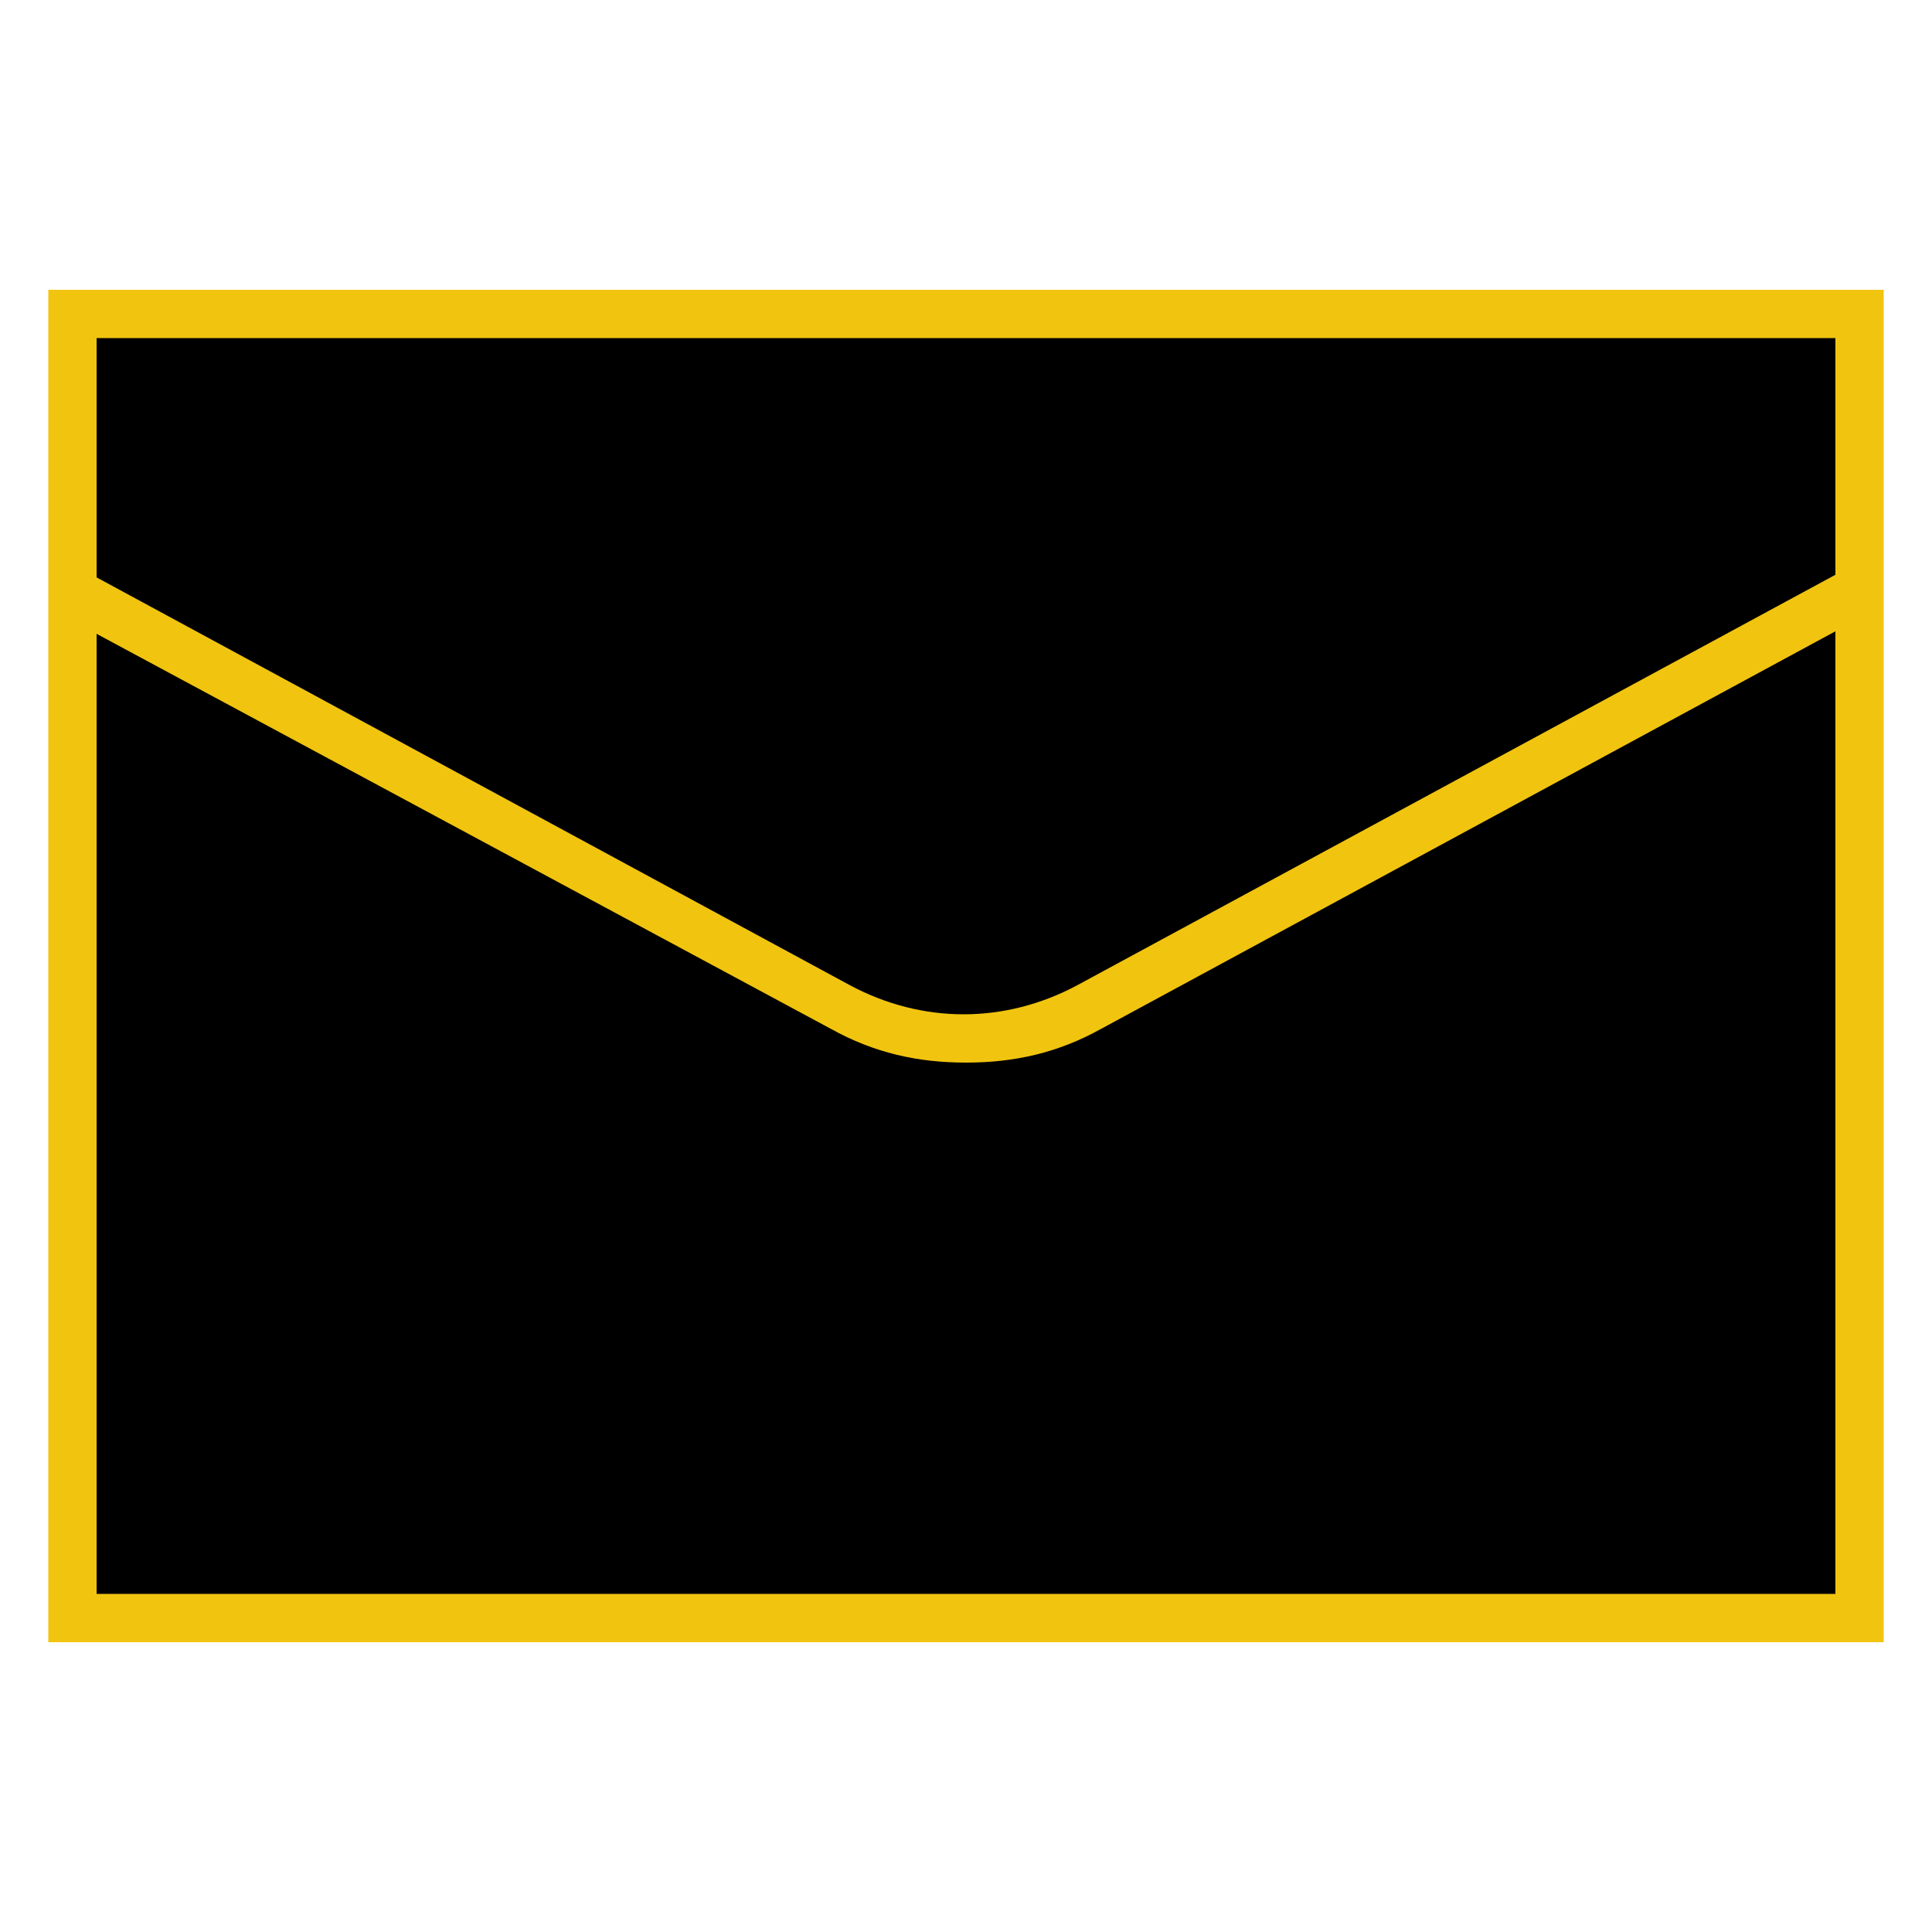 <?xml version="1.0"?>
<svg xmlns="http://www.w3.org/2000/svg" xmlns:xlink="http://www.w3.org/1999/xlink" version="1.1" viewBox="0 0 192 192" width="300px" height="300px"><g fill="none" fill-rule="nonzero" stroke="none" stroke-width="1" stroke-linecap="butt" stroke-linejoin="miter" stroke-miterlimit="10" stroke-dasharray="" stroke-dashoffset="0" font-family="none" font-weight="none" font-size="none" text-anchor="none" style="mix-blend-mode: normal"><path d="M0,192v-192h192v192z" fill="none"/><g id="Layer_1"><rect x="1.5" y="6.5" transform="scale(4.8,4.8)" width="37" height="27" fill="#000000"/><path d="M182.4,33.6v124.8h-172.8v-124.8h172.8M187.2,28.8h-182.4v134.4h182.4v-134.4z" fill="#f1c40f"/><path d="M96,105.6c-4.8,0 -9.12,-0.96 -13.44,-3.36l-75.84,-40.8l2.4,-4.32l75.36,40.8c7.2,3.84 15.36,3.84 22.56,0l75.36,-40.8l2.4,4.32l-75.36,40.8c-4.32,2.4 -8.64,3.36 -13.44,3.36z" fill="#f1c40f"/></g></g></svg>
